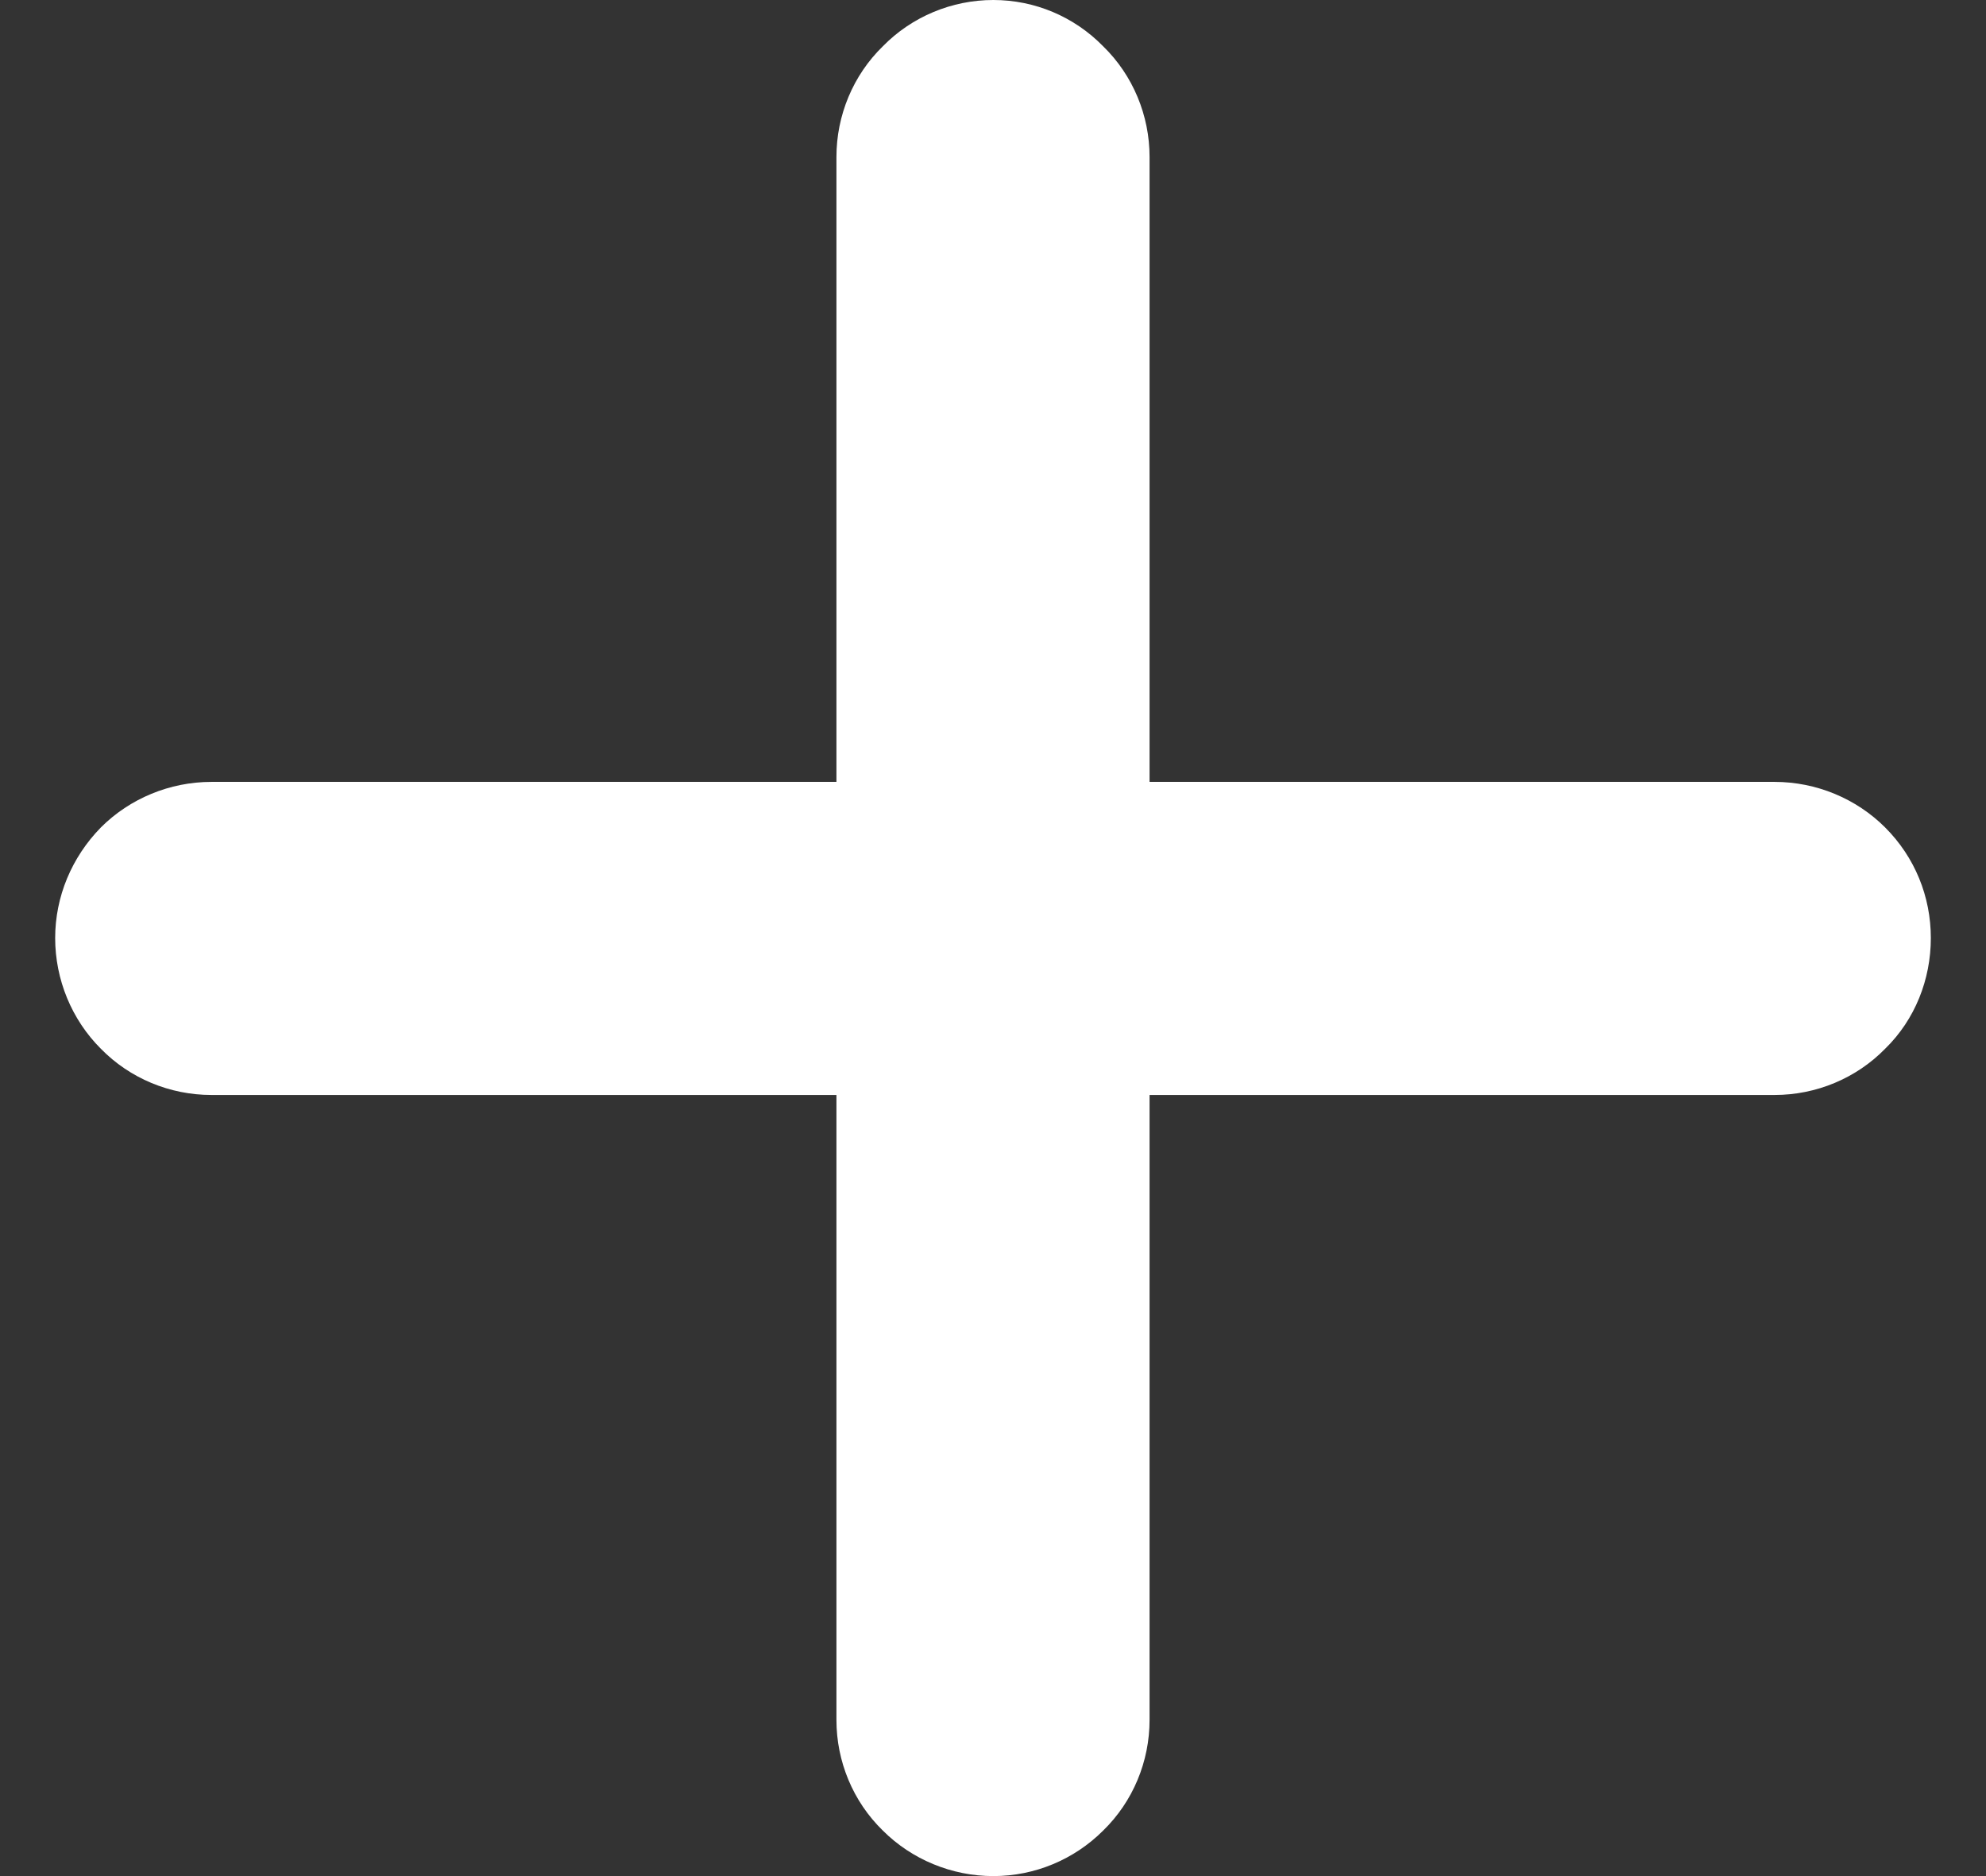 <svg width="18" height="17" viewBox="0 0 18 17" fill="none" xmlns="http://www.w3.org/2000/svg">
<rect x="0" y="0" width="18" height="17" fill="#333333" stroke="none"/>
<path d="M17.5 8.5C17.5 8.876 17.356 9.24 17.086 9.503C16.823 9.772 16.46 9.922 16.084 9.922H10.419V15.585C10.419 15.961 10.269 16.324 9.999 16.587C9.736 16.85 9.379 17 9.003 17C8.627 17 8.264 16.85 8.001 16.587C7.731 16.324 7.581 15.961 7.581 15.585V9.922H1.916C1.54 9.922 1.177 9.772 0.914 9.503C0.65 9.24 0.5 8.876 0.5 8.5C0.5 8.125 0.65 7.768 0.914 7.498C1.177 7.235 1.54 7.085 1.916 7.085H7.581V1.422C7.581 1.047 7.731 0.683 8.001 0.42C8.264 0.151 8.627 0 9.003 0C9.379 0 9.736 0.151 9.999 0.42C10.269 0.683 10.419 1.047 10.419 1.422V7.085H16.084C16.46 7.085 16.823 7.235 17.086 7.498C17.356 7.768 17.5 8.125 17.5 8.5Z" fill="white"/>
</svg>
